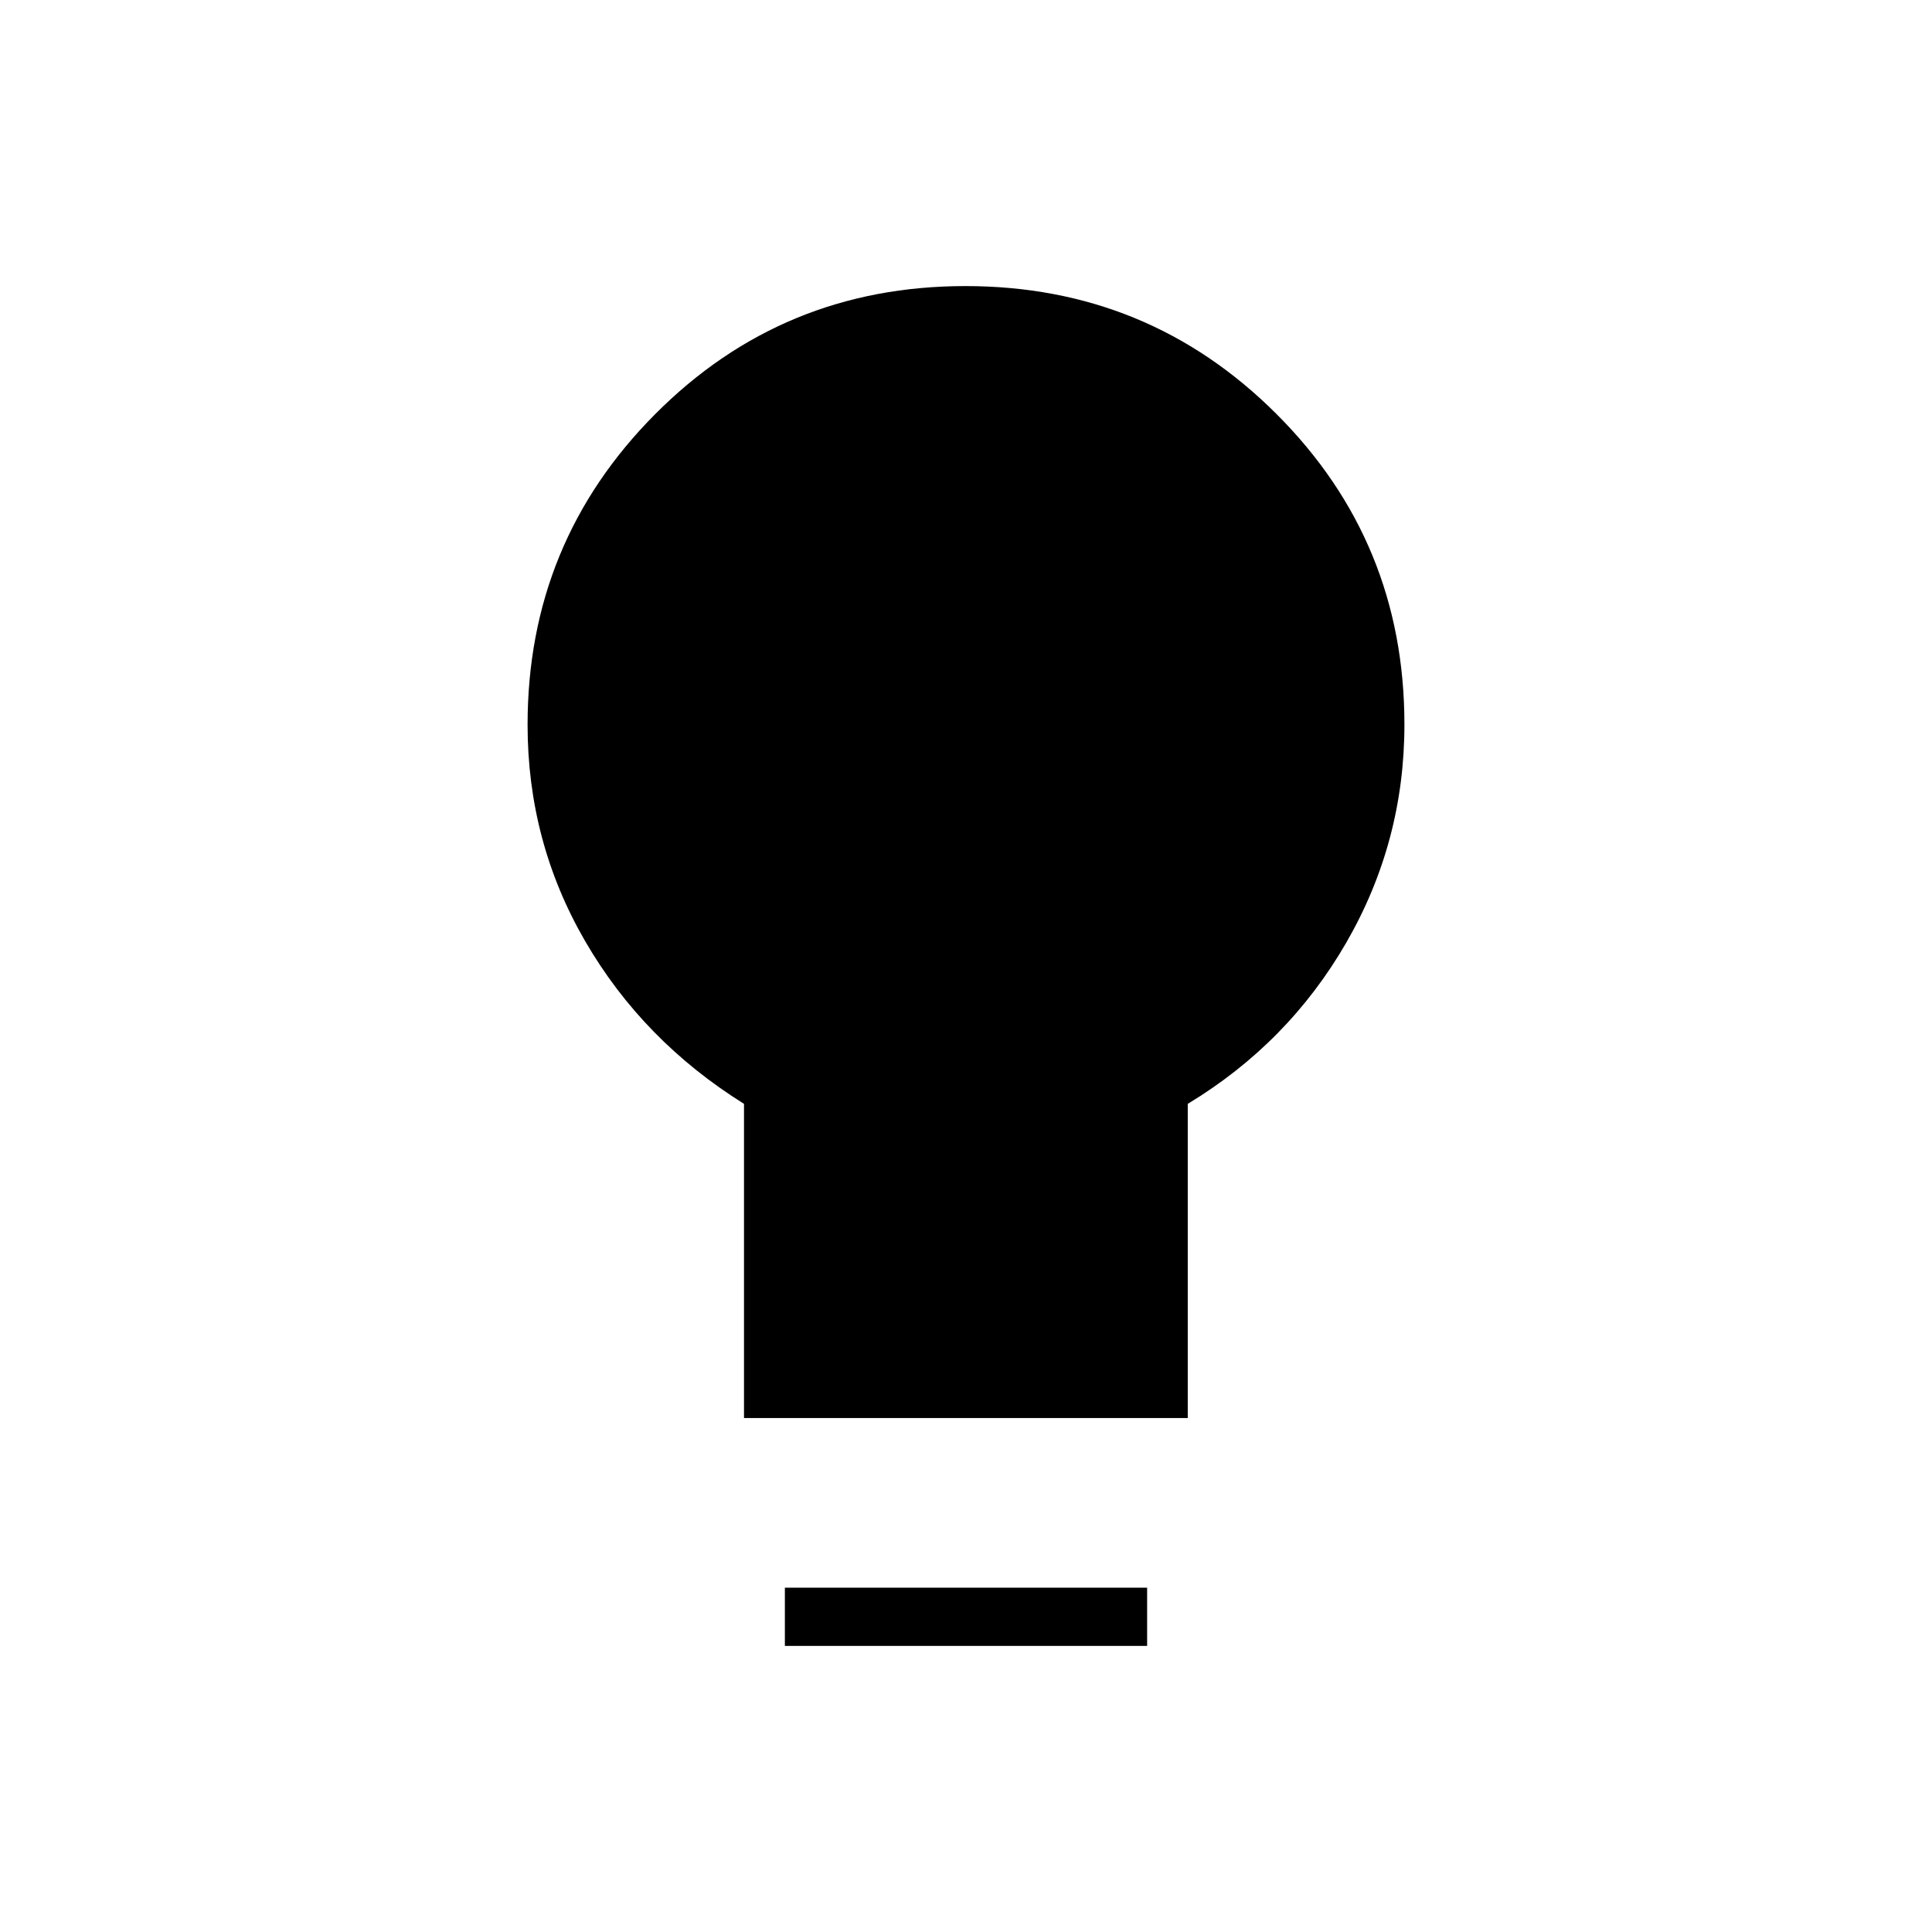 <svg xmlns="http://www.w3.org/2000/svg" height="20" viewBox="0 -960 960 960" width="20"><path d="M369.69-255.38V-411.5q-50.27-31.42-78.9-80.79-28.64-49.36-28.64-107.58 0-90.56 63.33-154.27 63.33-63.71 154.23-63.71 90.91 0 154.52 63.52 63.62 63.51 63.62 154.33 0 58.28-28.83 108.28-28.83 49.99-78.83 80.22v156.12h-220.5ZM390-142.15v-28.93h180v28.93H390Z"/></svg>